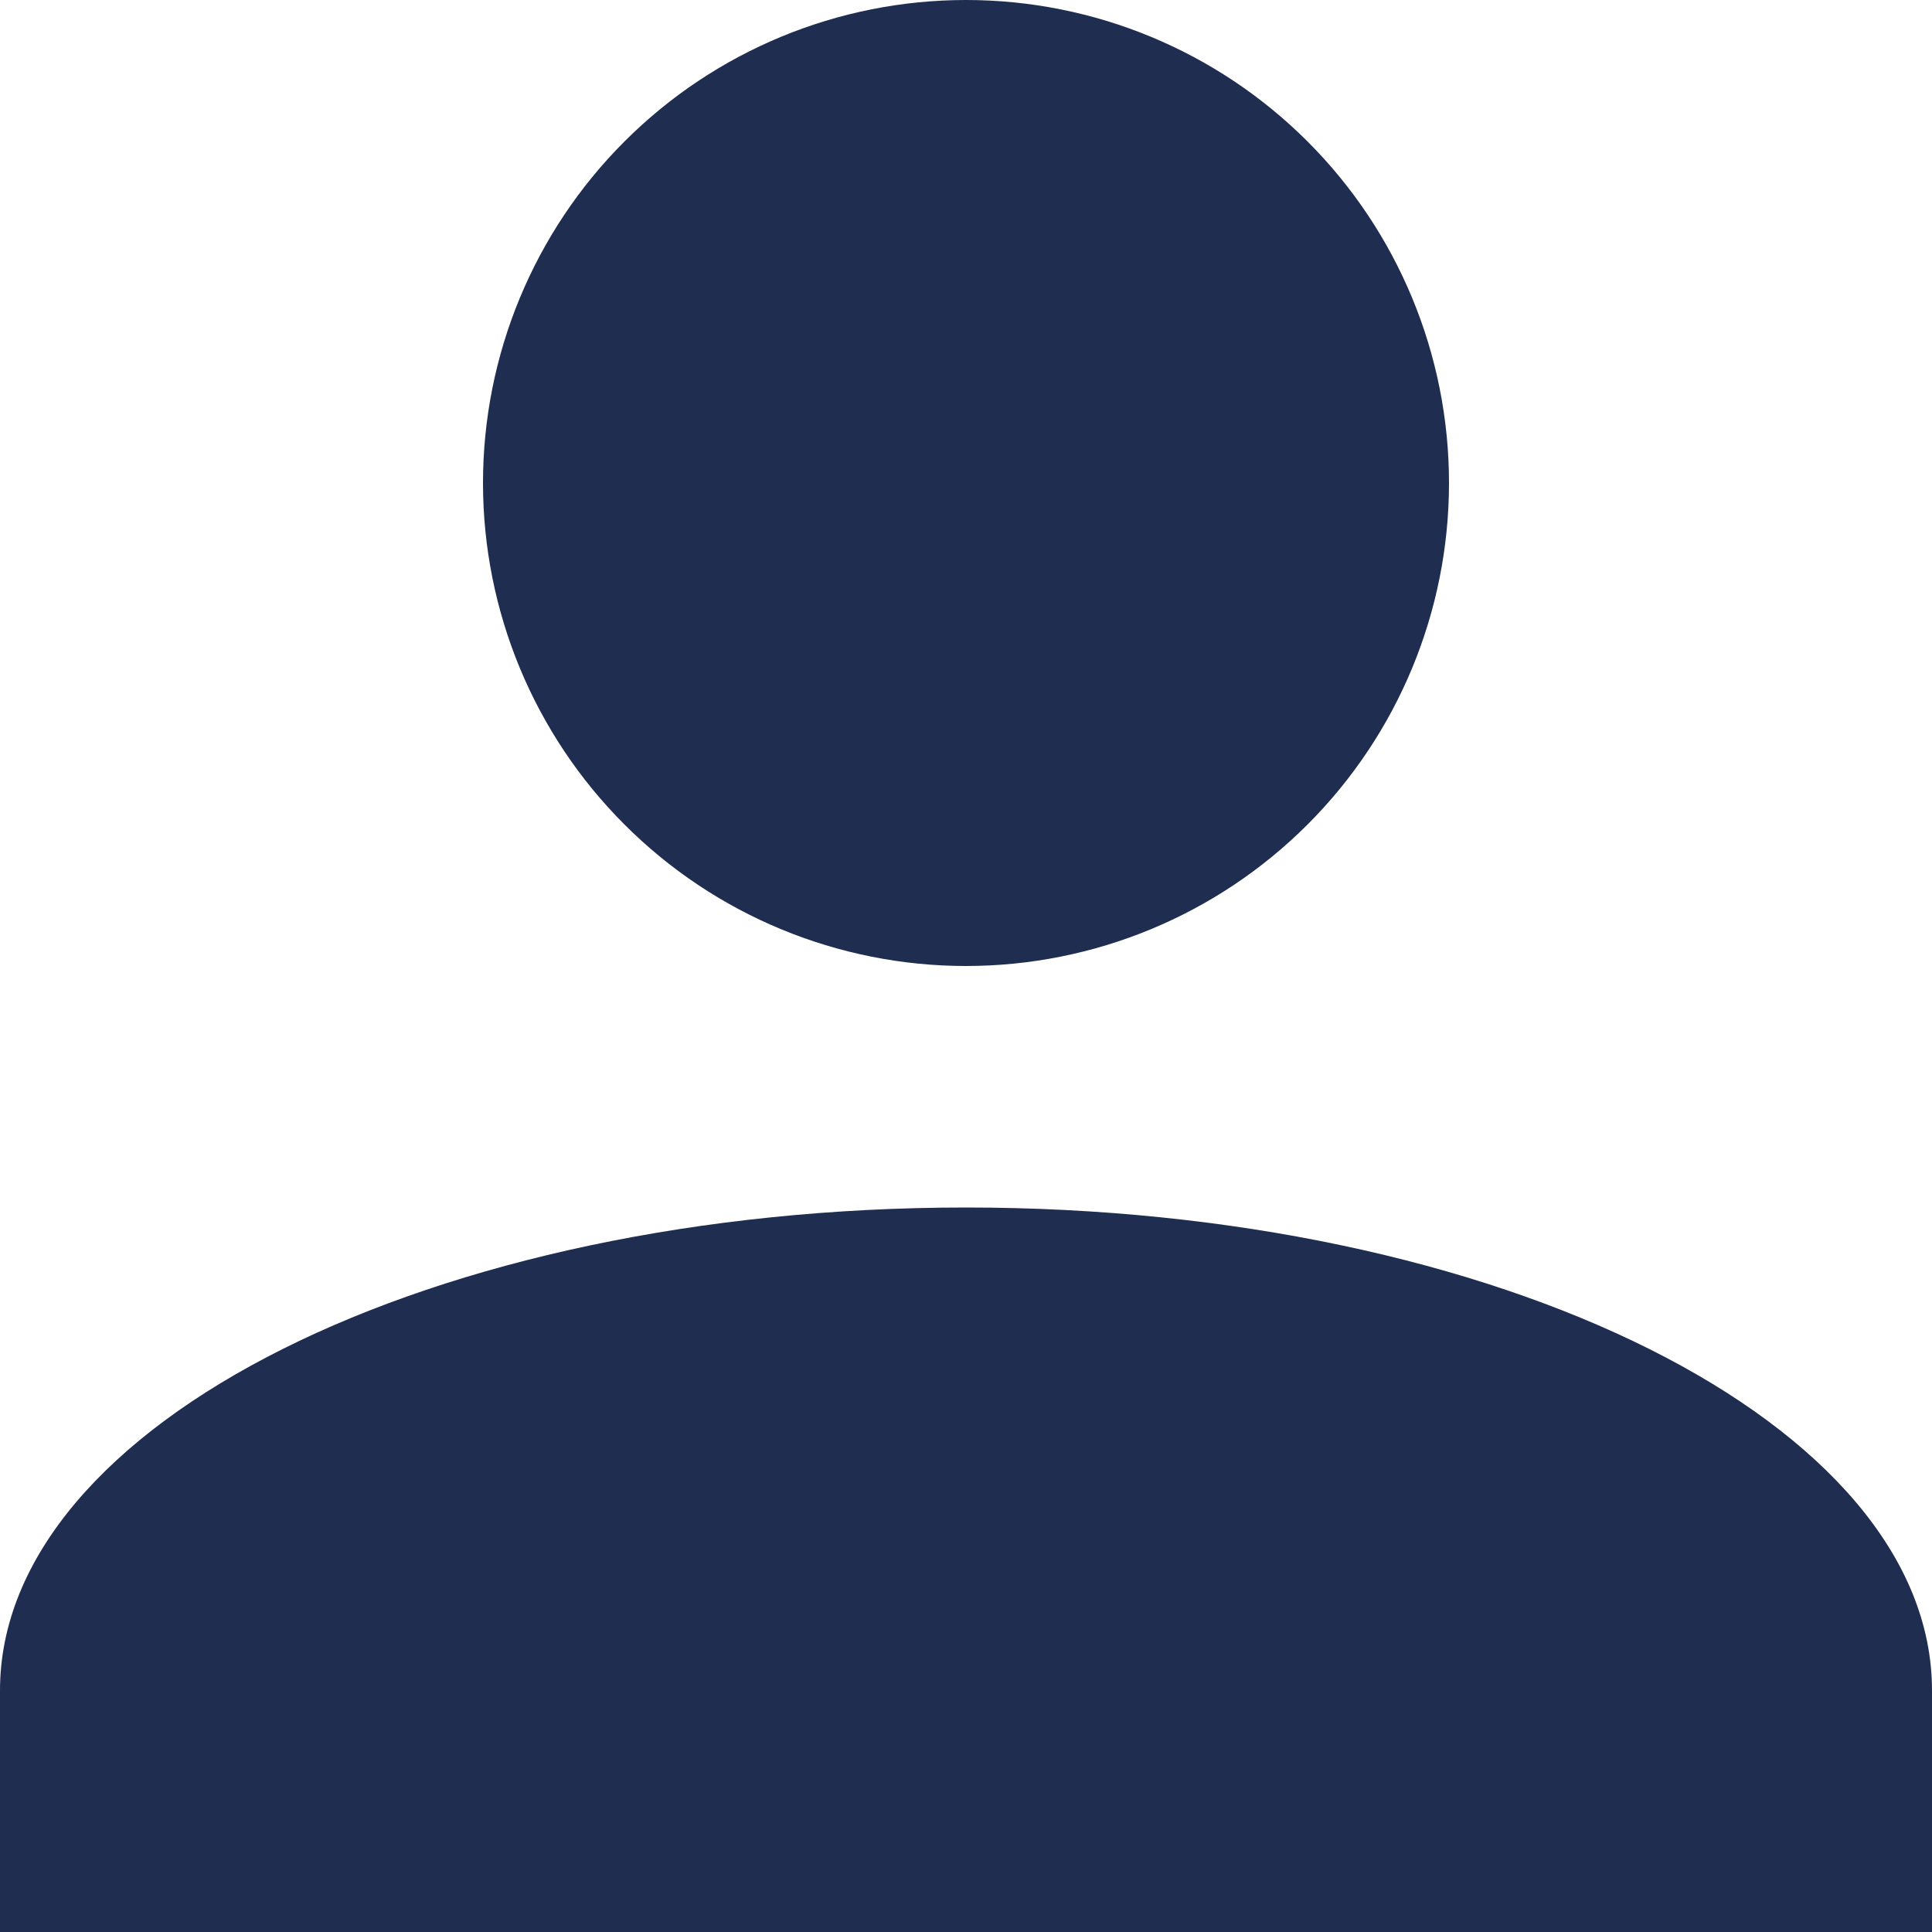 <svg width="22" height="22" viewBox="0 0 22 22" fill="none" xmlns="http://www.w3.org/2000/svg">
<path d="M11 0C12.459 0 13.858 0.579 14.889 1.611C15.921 2.642 16.5 4.041 16.5 5.5C16.5 6.959 15.921 8.358 14.889 9.389C13.858 10.421 12.459 11 11 11C9.541 11 8.142 10.421 7.111 9.389C6.079 8.358 5.5 6.959 5.5 5.5C5.5 4.041 6.079 2.642 7.111 1.611C8.142 0.579 9.541 0 11 0ZM11 13.75C17.078 13.75 22 16.211 22 19.25V22H0V19.25C0 16.211 4.923 13.75 11 13.75Z" fill="#1F2D51"/>
</svg>
